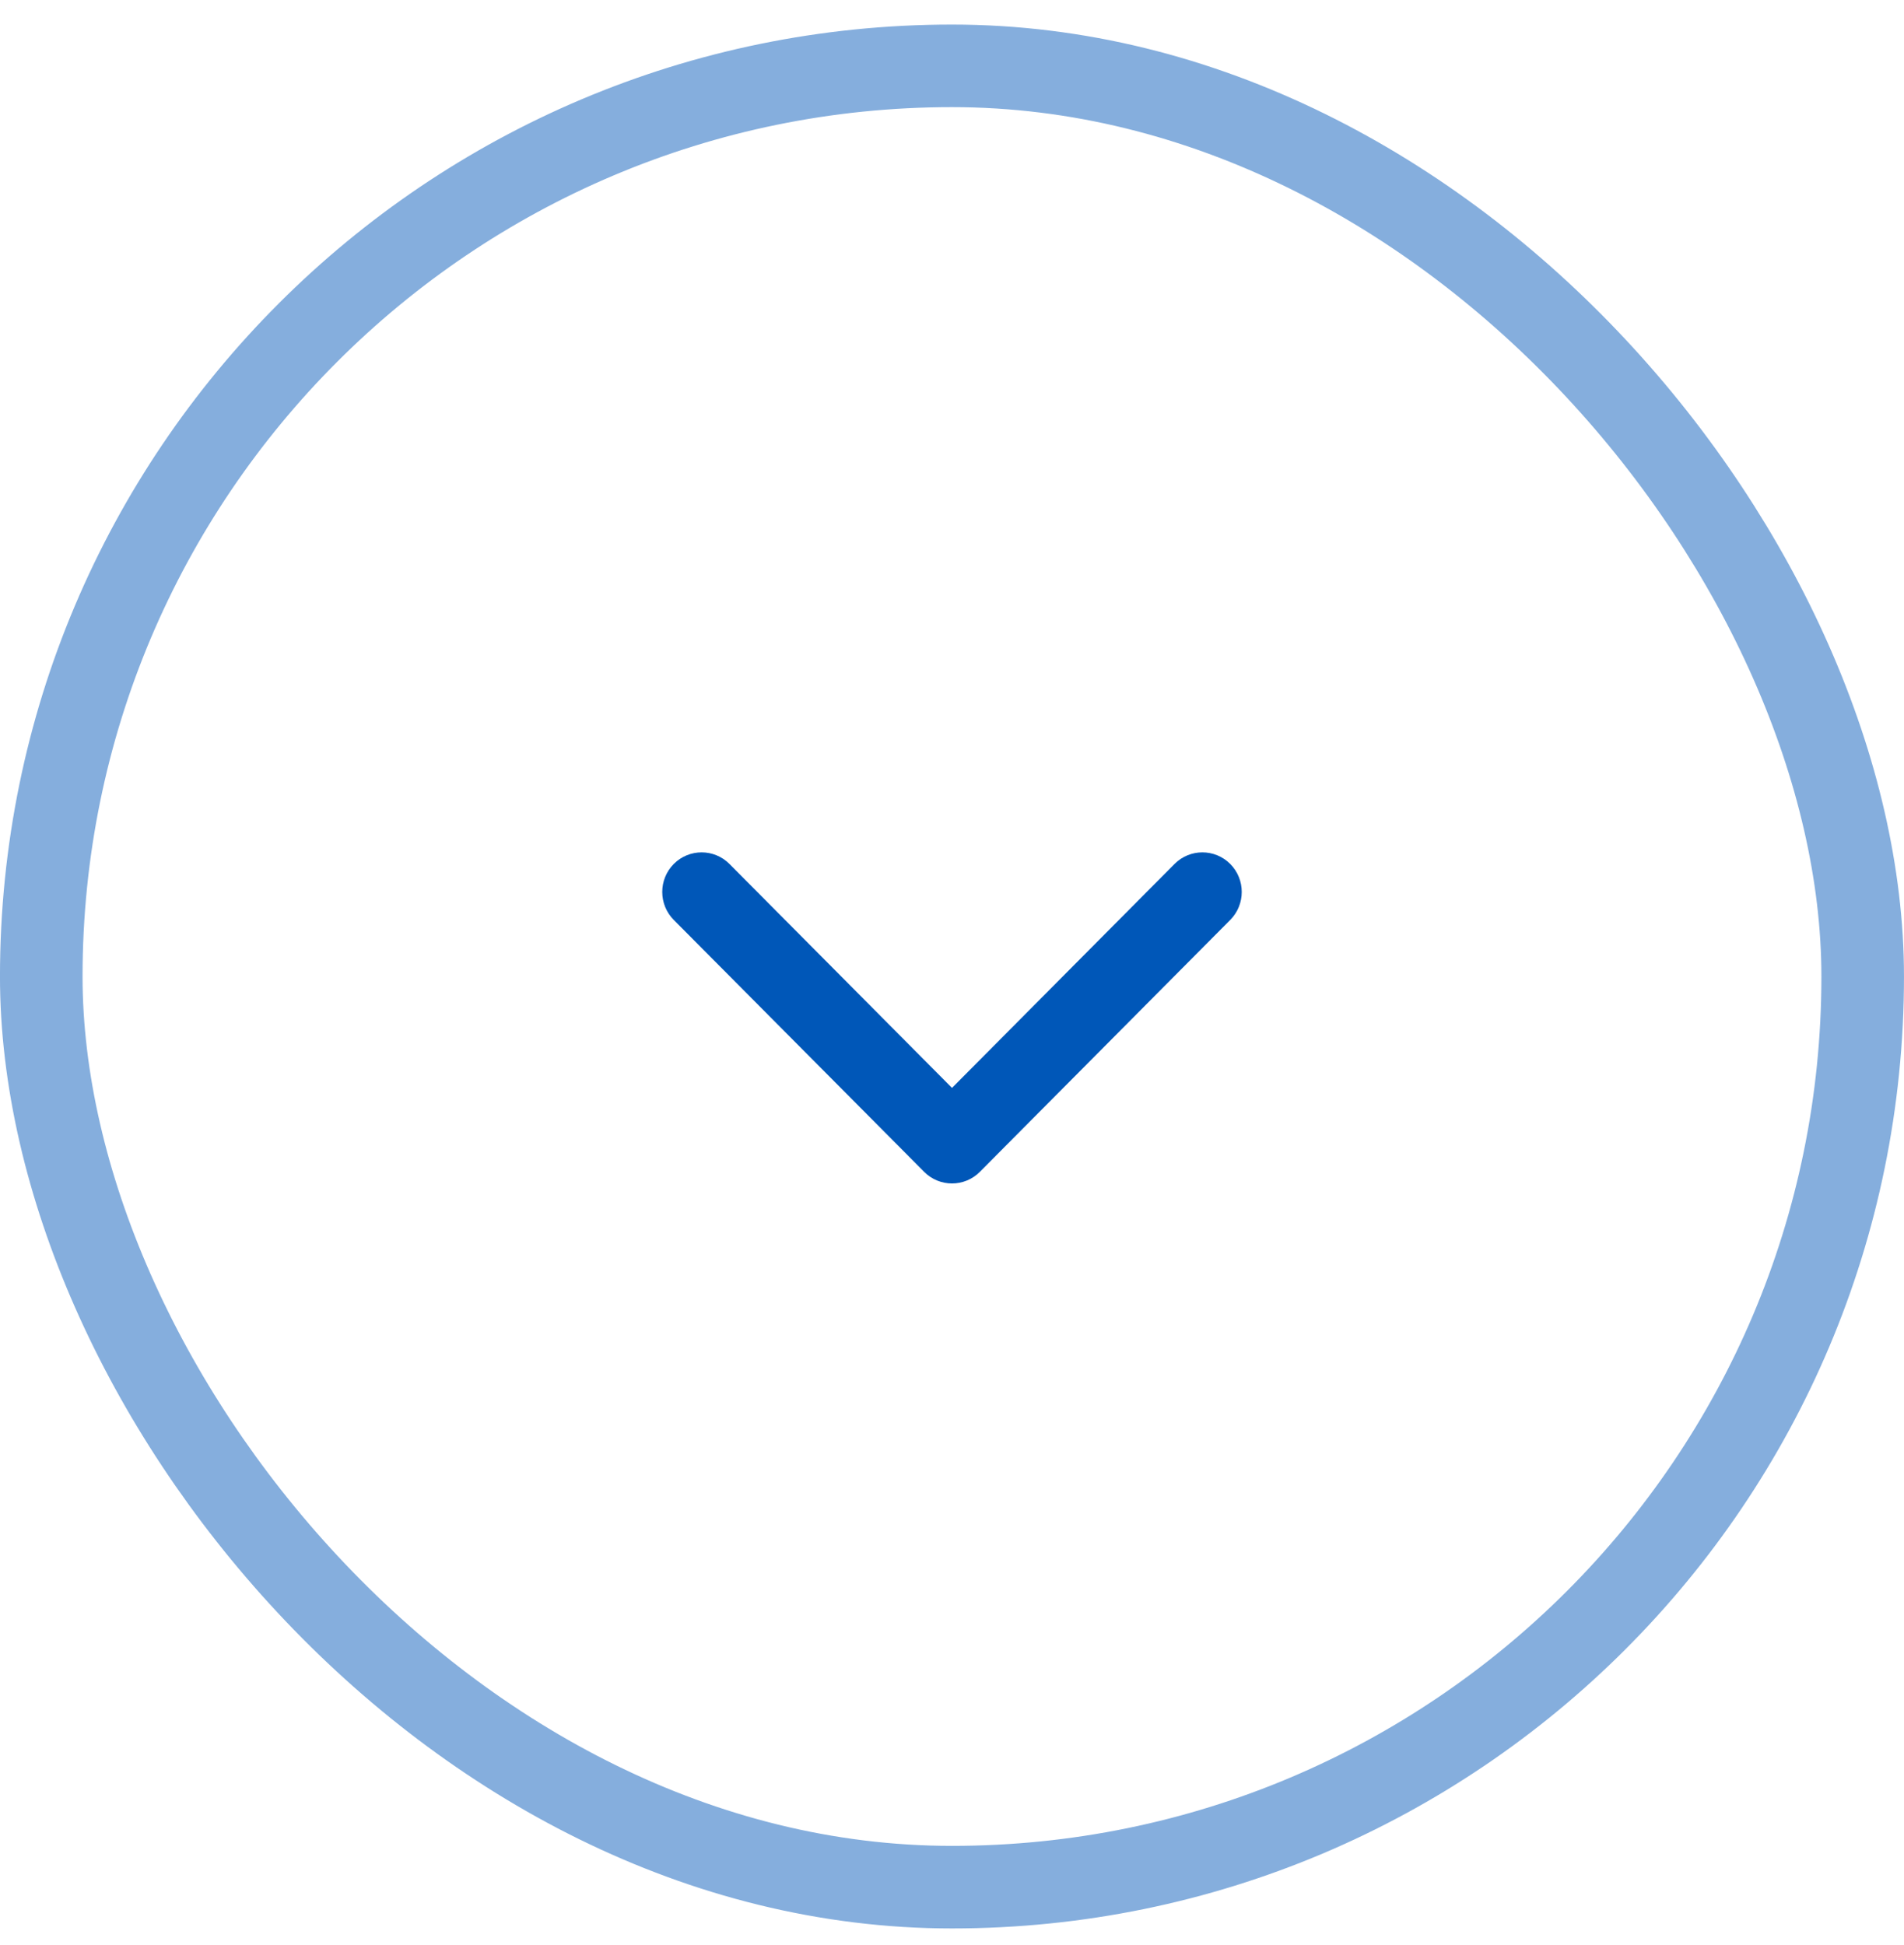 <svg width="46" height="47" viewBox="0 0 46 47" fill="none" xmlns="http://www.w3.org/2000/svg">
<rect x="0.997" y="1.591" width="44.005" height="44.005" rx="22.003" stroke="#0057B8" stroke-opacity="0.48" stroke-width="1.995"/>
<path fill-rule="evenodd" clip-rule="evenodd" d="M29.722 22.227L23.672 28.314C23.301 28.687 22.699 28.687 22.328 28.314L16.278 22.227C15.907 21.853 15.907 21.248 16.278 20.874C16.65 20.501 17.252 20.501 17.623 20.874L23 26.285L28.377 20.874C28.748 20.501 29.35 20.501 29.722 20.874C30.093 21.248 30.093 21.853 29.722 22.227Z" fill="#0057B8"/>
</svg>
